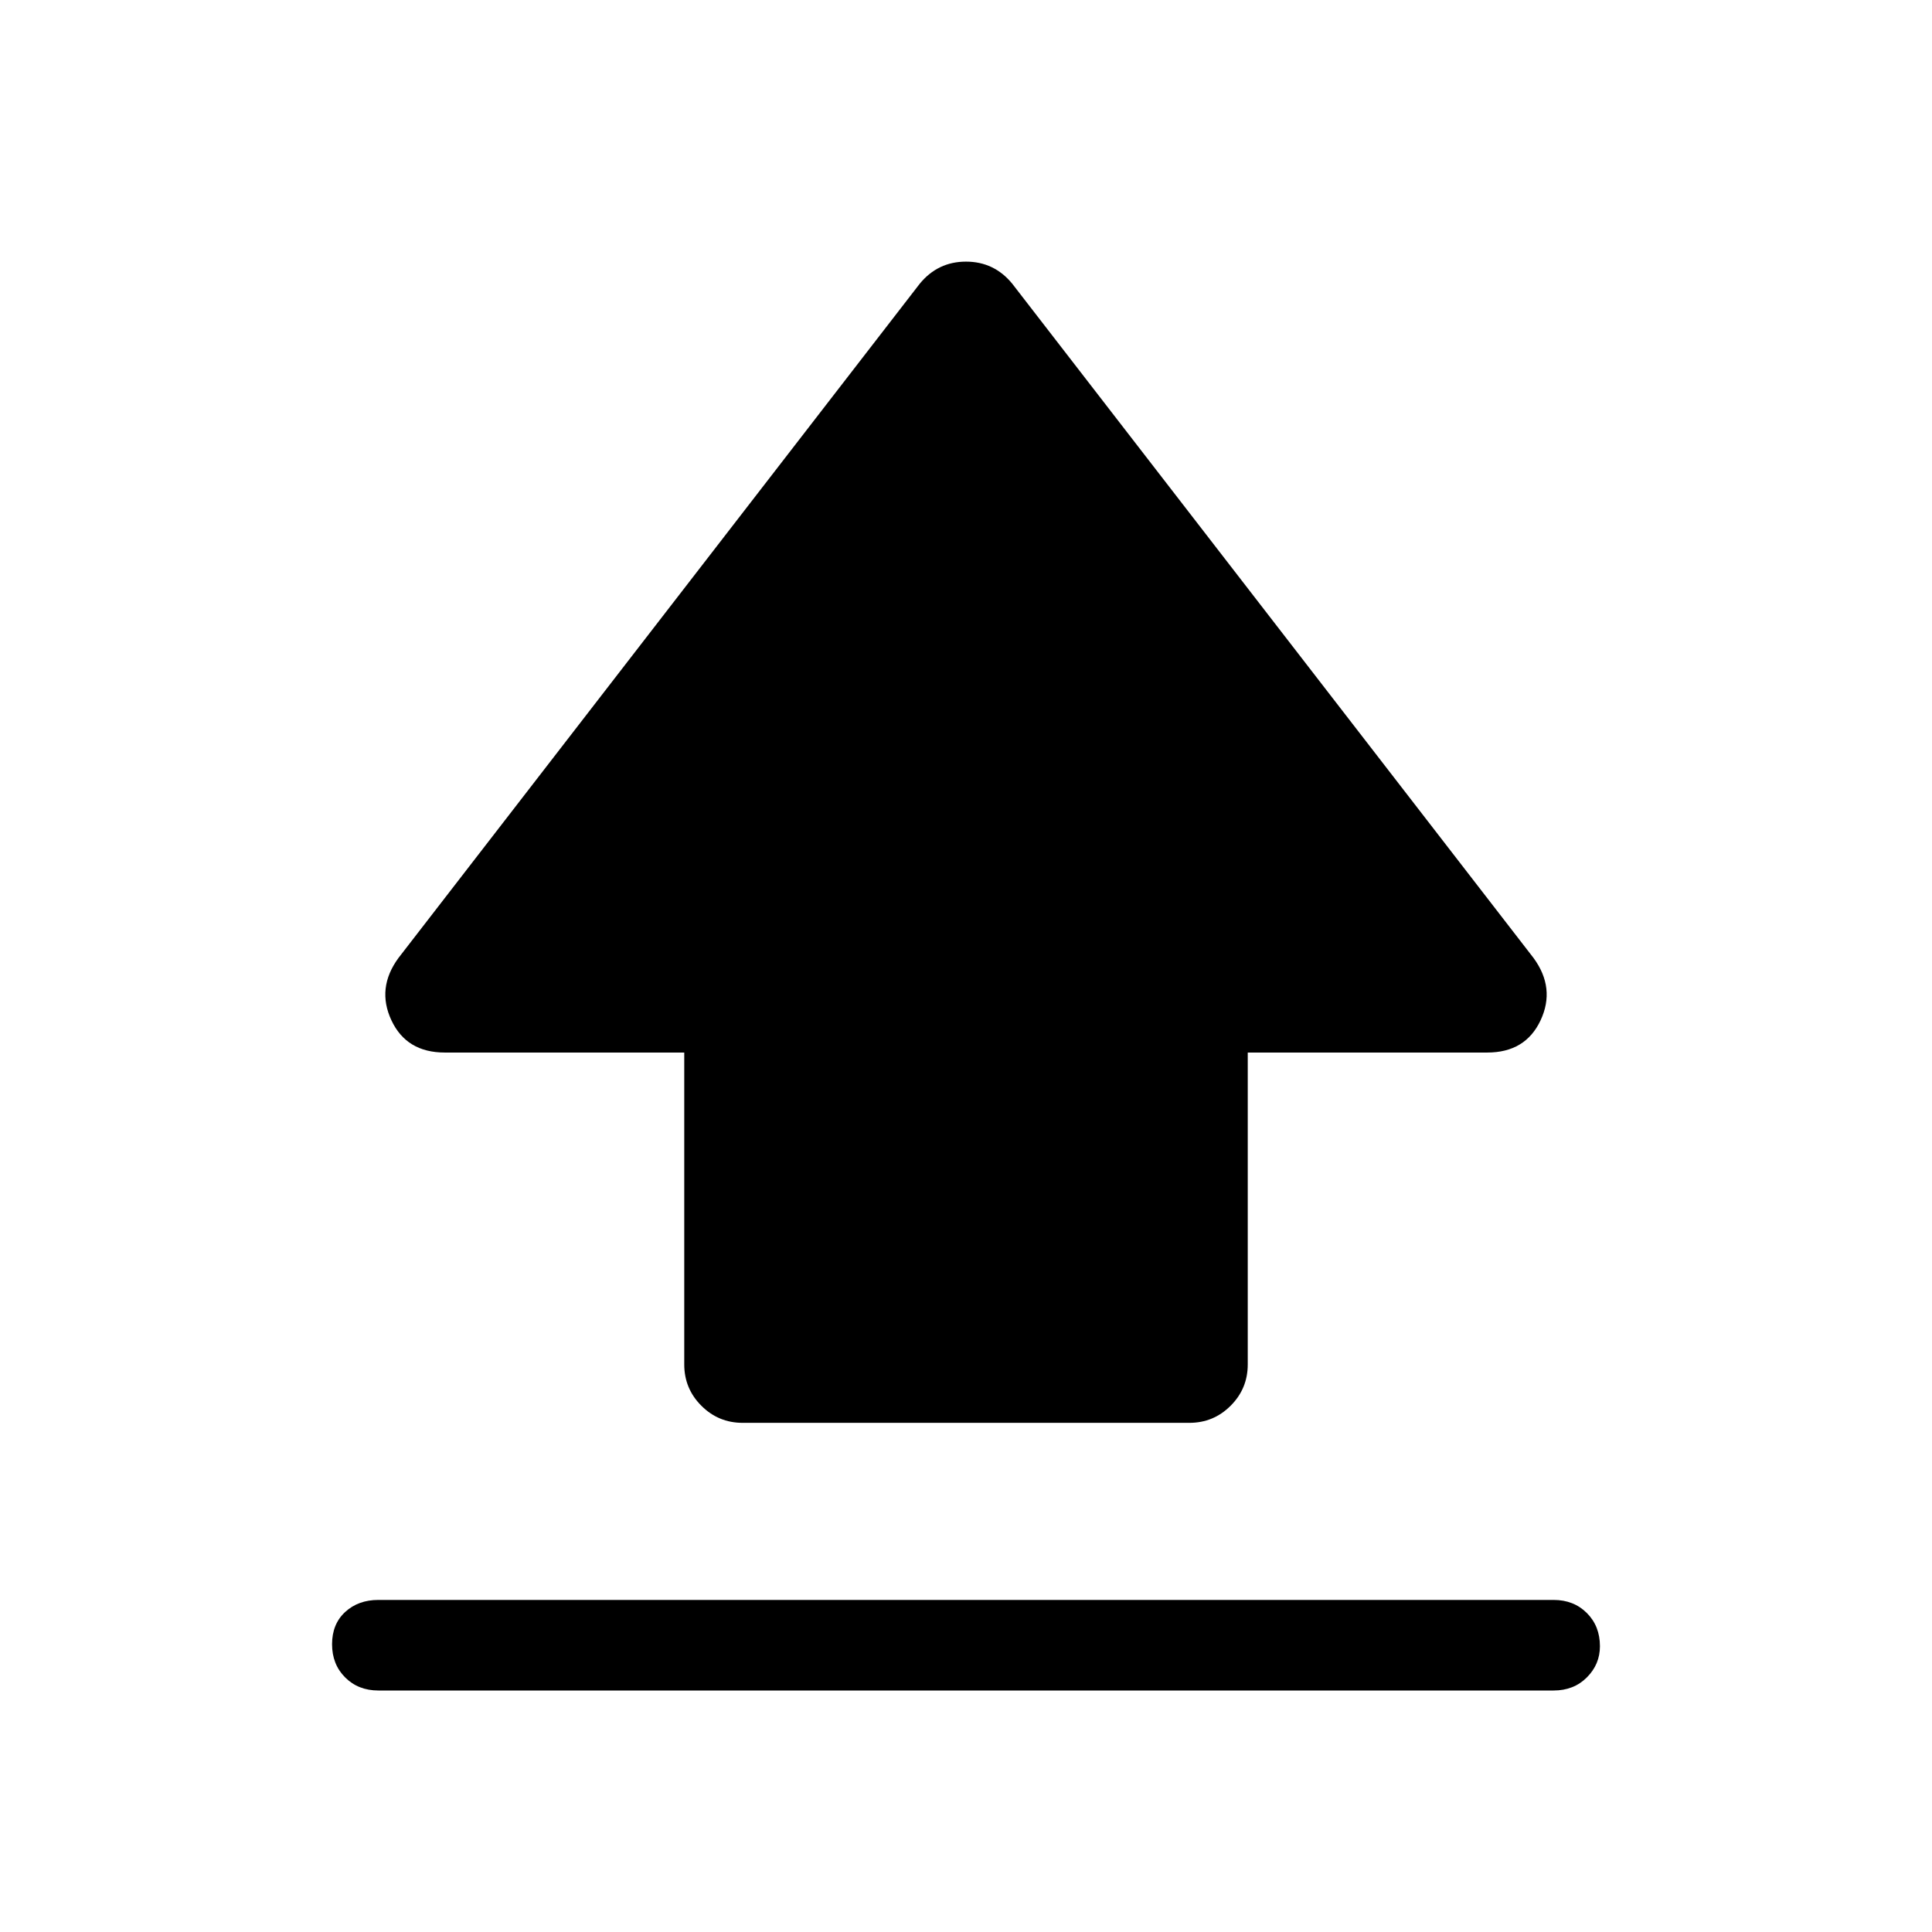 <svg xmlns="http://www.w3.org/2000/svg" width="48" height="48" viewBox="0 0 48 48"><path d="M17 33.9v-7.75h-5.95q-.95 0-1.325-.8T9.9 23.8L22.85 7.05Q23.3 6.5 24 6.5t1.15.55L38.1 23.8q.55.75.175 1.55-.375.8-1.325.8H31v7.75q0 .6-.425 1.025-.425.425-1.025.425h-11.1q-.6 0-1.025-.425Q17 34.5 17 33.9ZM9.4 42q-.5 0-.825-.325-.325-.325-.325-.825 0-.5.325-.8.325-.3.825-.3h29.2q.5 0 .825.325.325.325.325.825 0 .45-.325.775T38.6 42Z"/></svg>